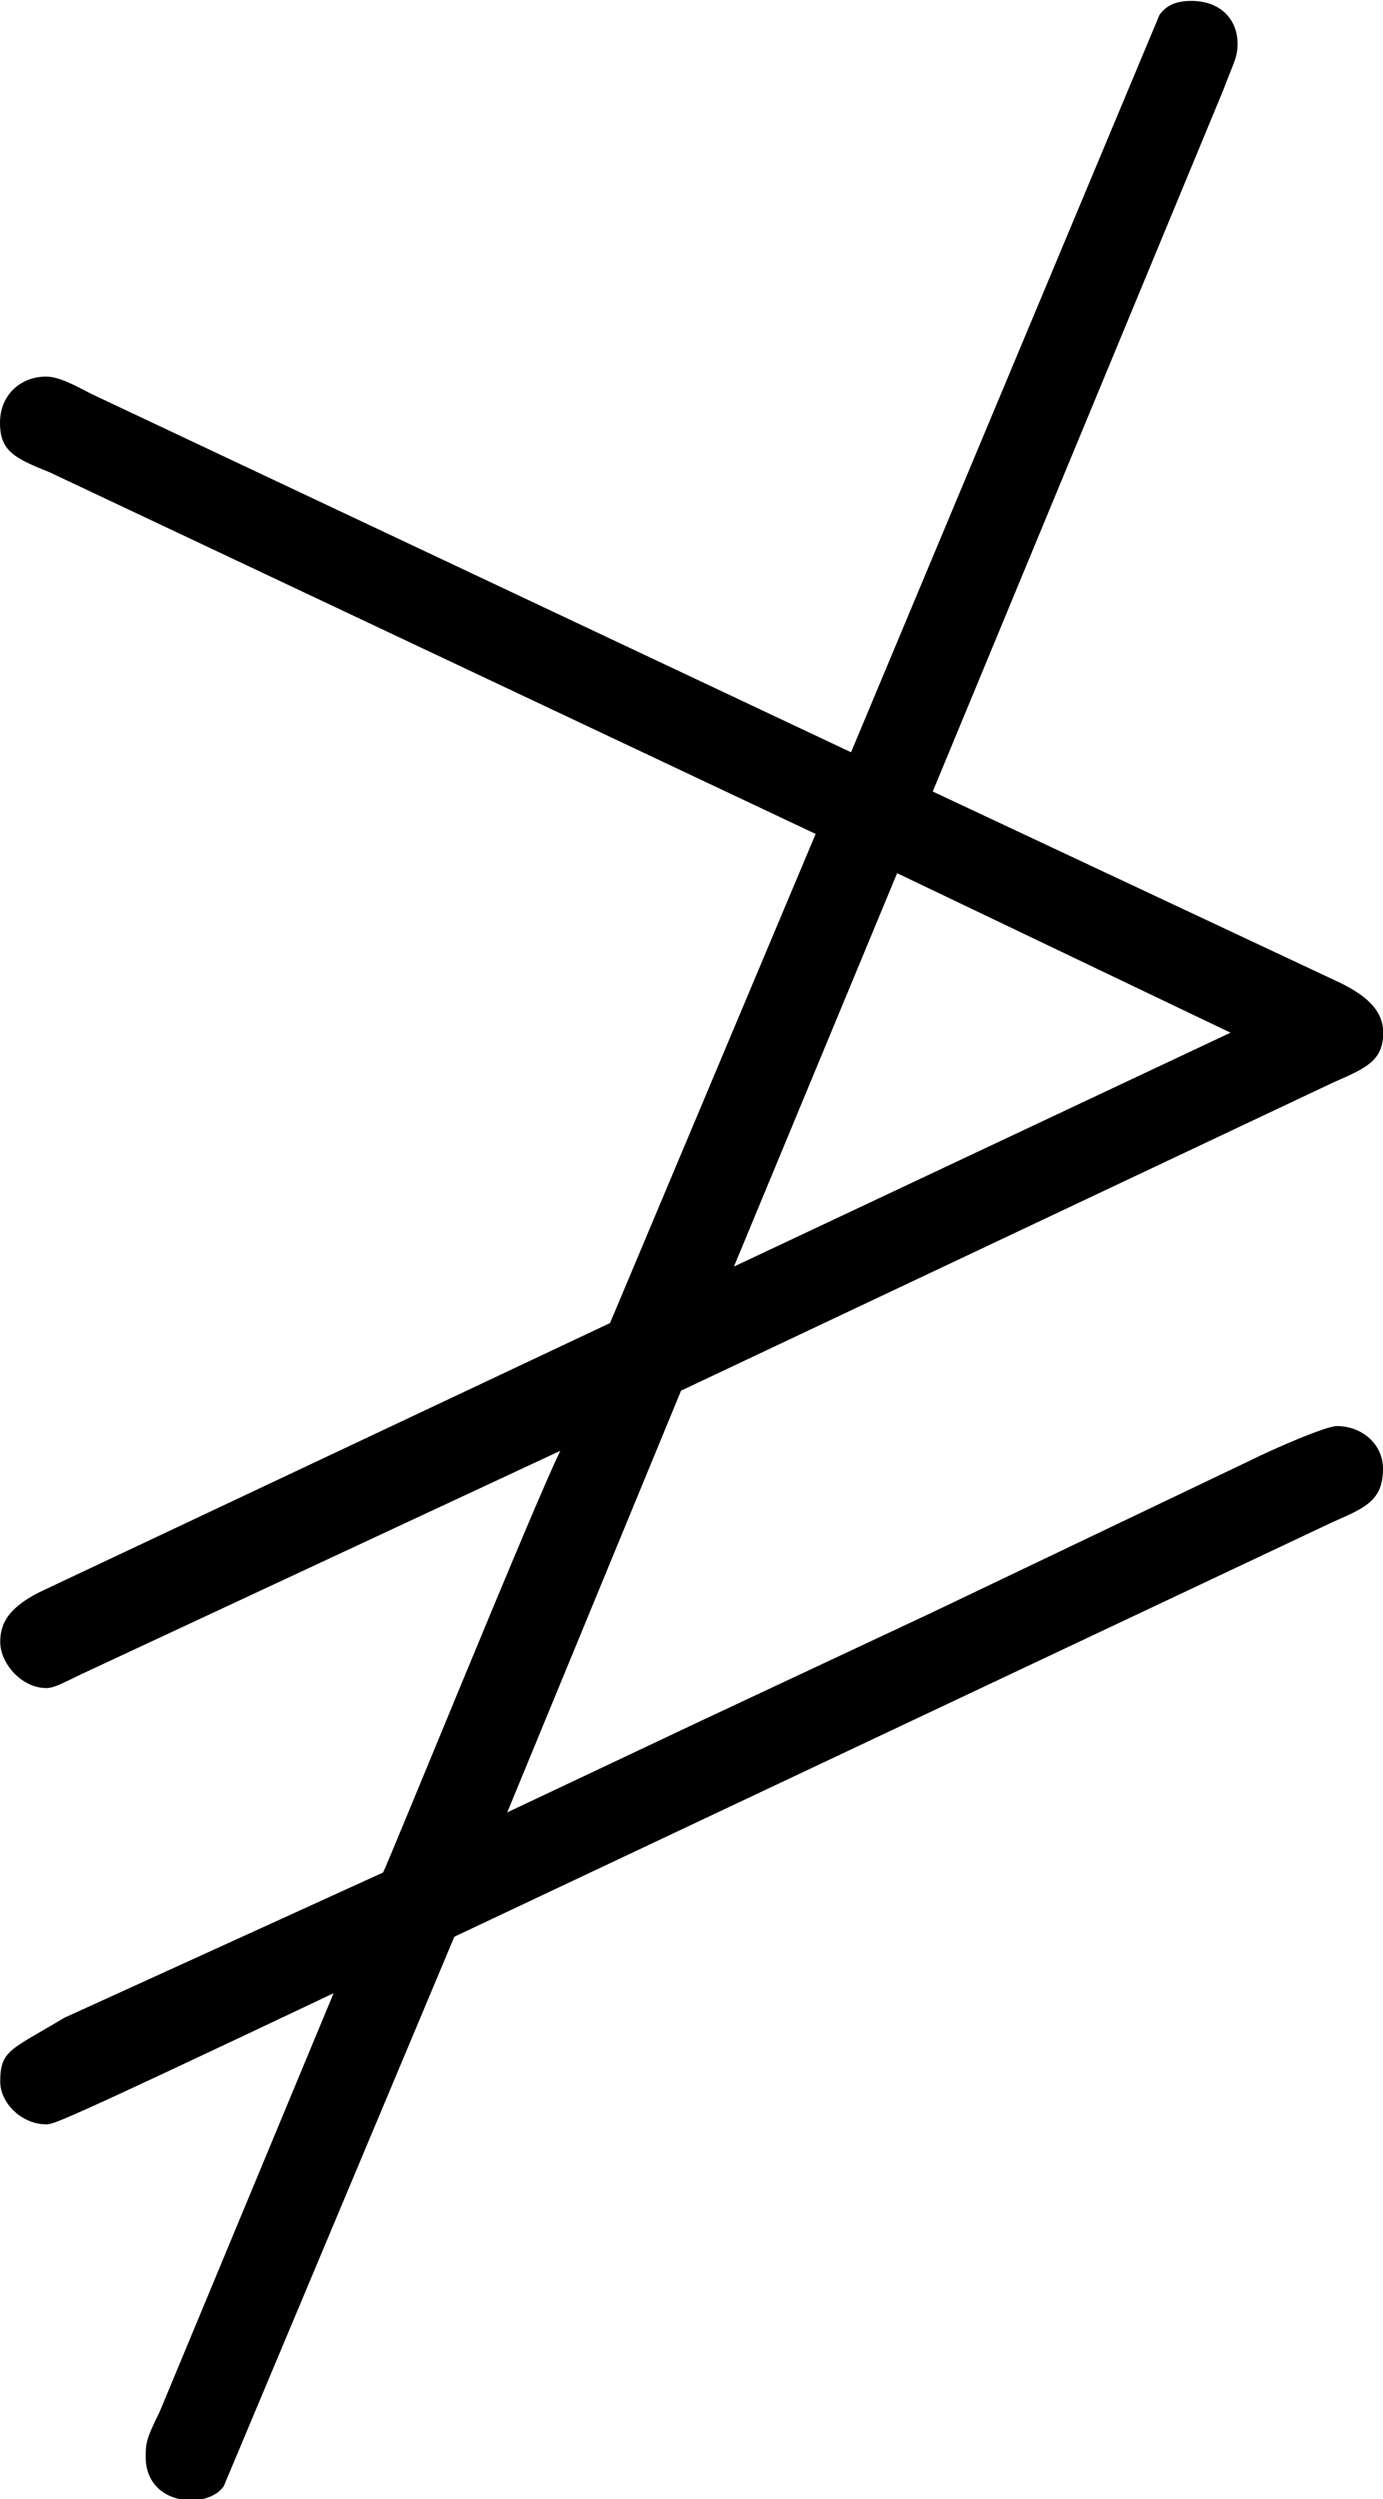 <?xml version="1.0" encoding="UTF-8"?>
<svg fill="#000000" version="1.1" viewBox="0 0 6.094 11.016" xmlns="http://www.w3.org/2000/svg" xmlns:xlink="http://www.w3.org/1999/xlink">
<defs>
<g id="a">
<path d="m6.703-1.297c0.141-0.062 0.219-0.094 0.219-0.234 0-0.109-0.094-0.188-0.203-0.188-0.047 0-0.266 0.094-0.391 0.156l-1.406 0.672-1 0.469-0.859 0.406 0.766-1.859 2.875-1.359c0.141-0.062 0.219-0.094 0.219-0.219 0-0.109-0.094-0.172-0.188-0.219l-1.797-0.844 1.281-3.094c0.047-0.125 0.062-0.141 0.062-0.203 0-0.109-0.078-0.188-0.203-0.188-0.062 0-0.109 0.016-0.141 0.062l-1.359 3.25-3.344-1.578c-0.062-0.031-0.141-0.078-0.203-0.078-0.109 0-0.203 0.078-0.203 0.203s0.062 0.156 0.219 0.219l3.375 1.594-0.906 2.156-2.484 1.172c-0.172 0.078-0.203 0.156-0.203 0.234 0 0.094 0.094 0.203 0.203 0.203 0.031 0 0.062-0.016 0.156-0.062l2.109-0.984c-0.109 0.219-0.75 1.797-0.781 1.859l-1.406 0.641c-0.234 0.141-0.281 0.141-0.281 0.281 0 0.094 0.094 0.188 0.203 0.188 0.031 0 0.047 0 1.266-0.578l-0.766 1.844c-0.062 0.125-0.062 0.141-0.062 0.203 0 0.109 0.078 0.188 0.203 0.188 0.047 0 0.109-0.016 0.141-0.062l1.016-2.422zm-1.922-2.859 1.469 0.703-2.188 1.031z"/>
</g>
</defs>
<g transform="translate(-149.54 -126.76)">
<use x="148.712" y="134.765" xlink:href="#a"/>
</g>
</svg>
